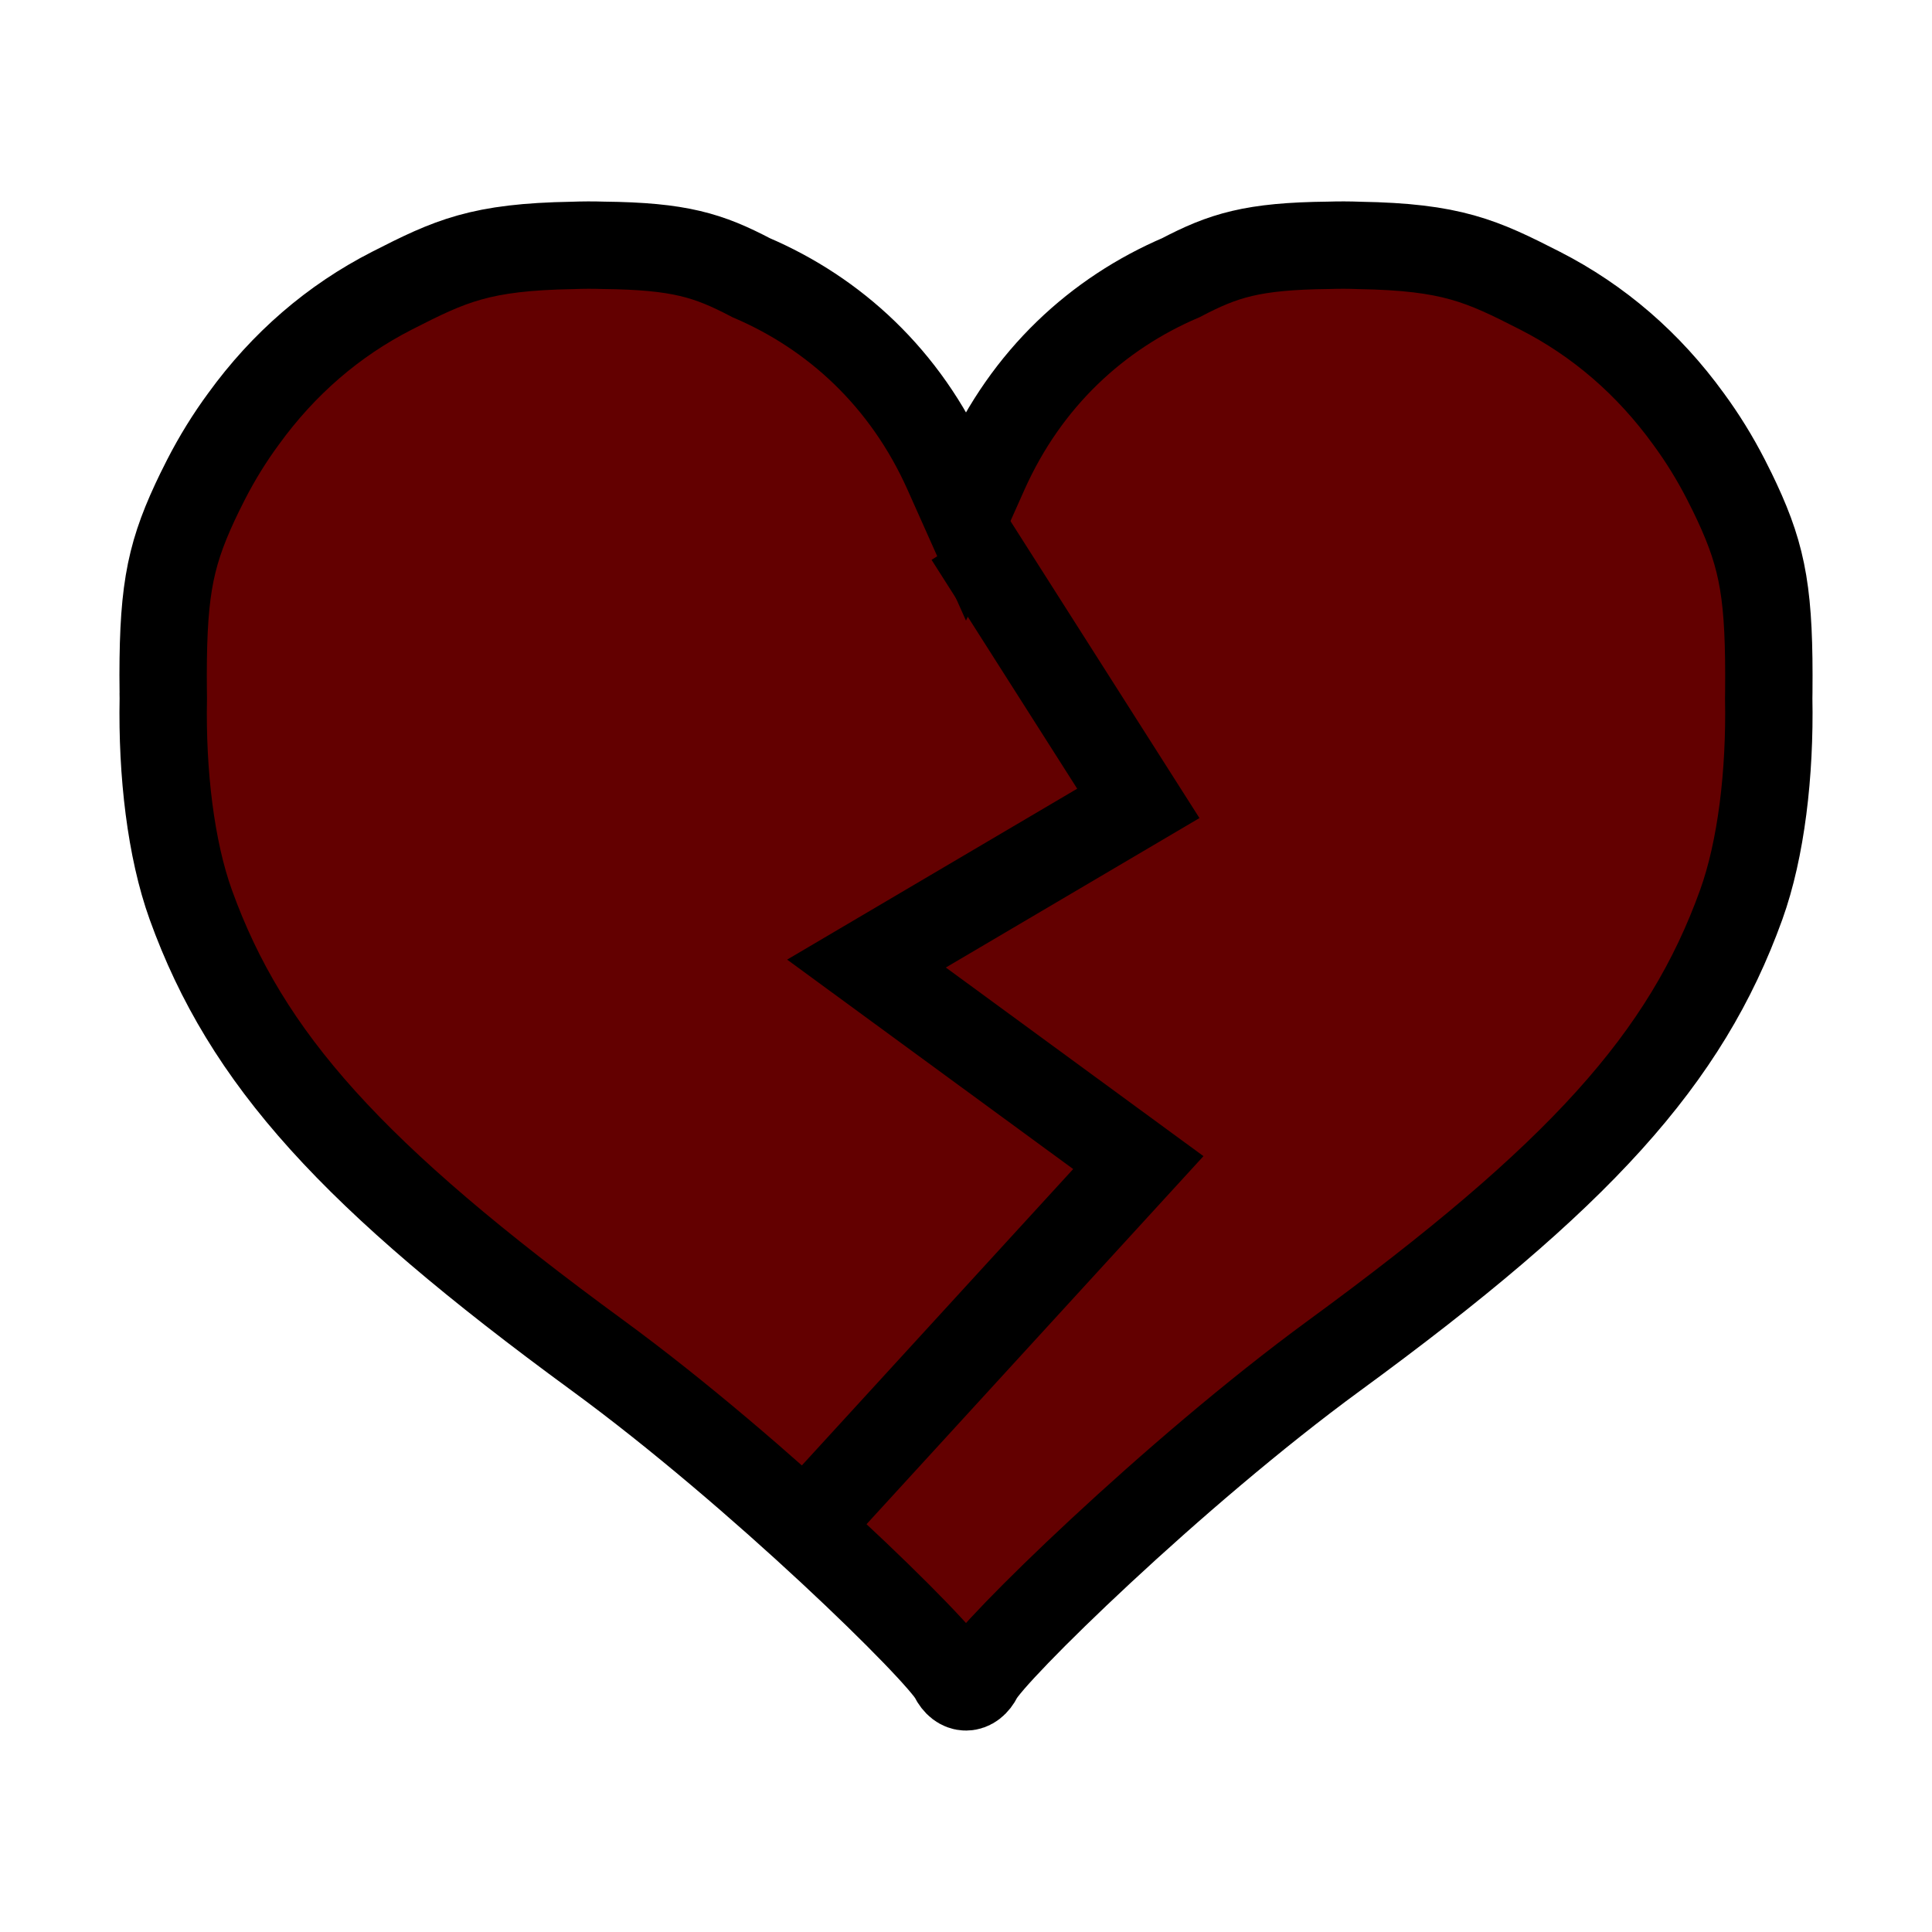 <svg version="1.1" xmlns="http://www.w3.org/2000/svg" xmlns:xlink="http://www.w3.org/1999/xlink" width="99.5" height="99.5" viewBox="0,0,99.5,99.5"><g transform="translate(-270.25,-130.25)"><g data-paper-data="{&quot;isPaintingLayer&quot;:true}" fill-rule="nonzero" stroke-linecap="butt" stroke-linejoin="miter" stroke-miterlimit="10" stroke-dasharray="" stroke-dashoffset="0" style="mix-blend-mode: normal"><path d="M278.655,165.908c-0.044,-4.959 0.275,-6.87 1.634,-9.793c0.156,-0.336 0.318,-0.666 0.484,-0.991c0.029,-0.06 0.059,-0.119 0.089,-0.177c0.573,-1.118 1.219,-2.158 1.927,-3.121c2.058,-2.843 4.625,-5.063 7.654,-6.609c3,-1.532 4.542,-2.247 9.299,-2.328c0.527,-0.02 1.053,-0.022 1.579,-0.005c3.942,0.042 5.422,0.521 7.613,1.667c4.28,1.831 7.947,5.163 10.11,10.004l0.956,2.141l0.956,-2.141c2.163,-4.841 5.83,-8.172 10.11,-10.004c2.191,-1.145 3.671,-1.625 7.613,-1.667c0.525,-0.017 1.052,-0.016 1.579,0.005c4.757,0.081 6.299,0.796 9.299,2.328c3.029,1.546 5.596,3.766 7.654,6.609c0.708,0.963 1.354,2.003 1.927,3.121c0.03,0.058 0.06,0.117 0.089,0.177c0.167,0.324 0.328,0.655 0.484,0.991c1.359,2.923 1.678,4.834 1.634,9.793c-0.001,0.102 -0.002,0.204 -0.004,0.306c0.074,3.862 -0.386,7.771 -1.417,10.633c-2.855,7.921 -8.306,13.96 -20.955,23.213c-8.295,6.069 -17.661,15.251 -18.306,16.541c-0.35,0.7 -0.974,0.7 -1.325,0c-0.645,-1.29 -10.011,-10.472 -18.306,-16.541c-12.649,-9.254 -18.1,-15.292 -20.955,-23.213c-1.032,-2.863 -1.491,-6.772 -1.417,-10.633c-0.002,-0.102 -0.003,-0.204 -0.004,-0.306z" fill="#630000" stroke="#000000" stroke-width="4.5"/><path d="M270.25,229.75v-99.5h99.5v99.5z" fill="none" stroke="none" stroke-width="0"/><path d="M320.125,157.875l8.75,13.75l-14,8.25l14,10.25l-16.25,17.75" fill="none" stroke="#000000" stroke-width="4.5"/></g></g></svg><!--rotationCenter:49.75:49.75-->